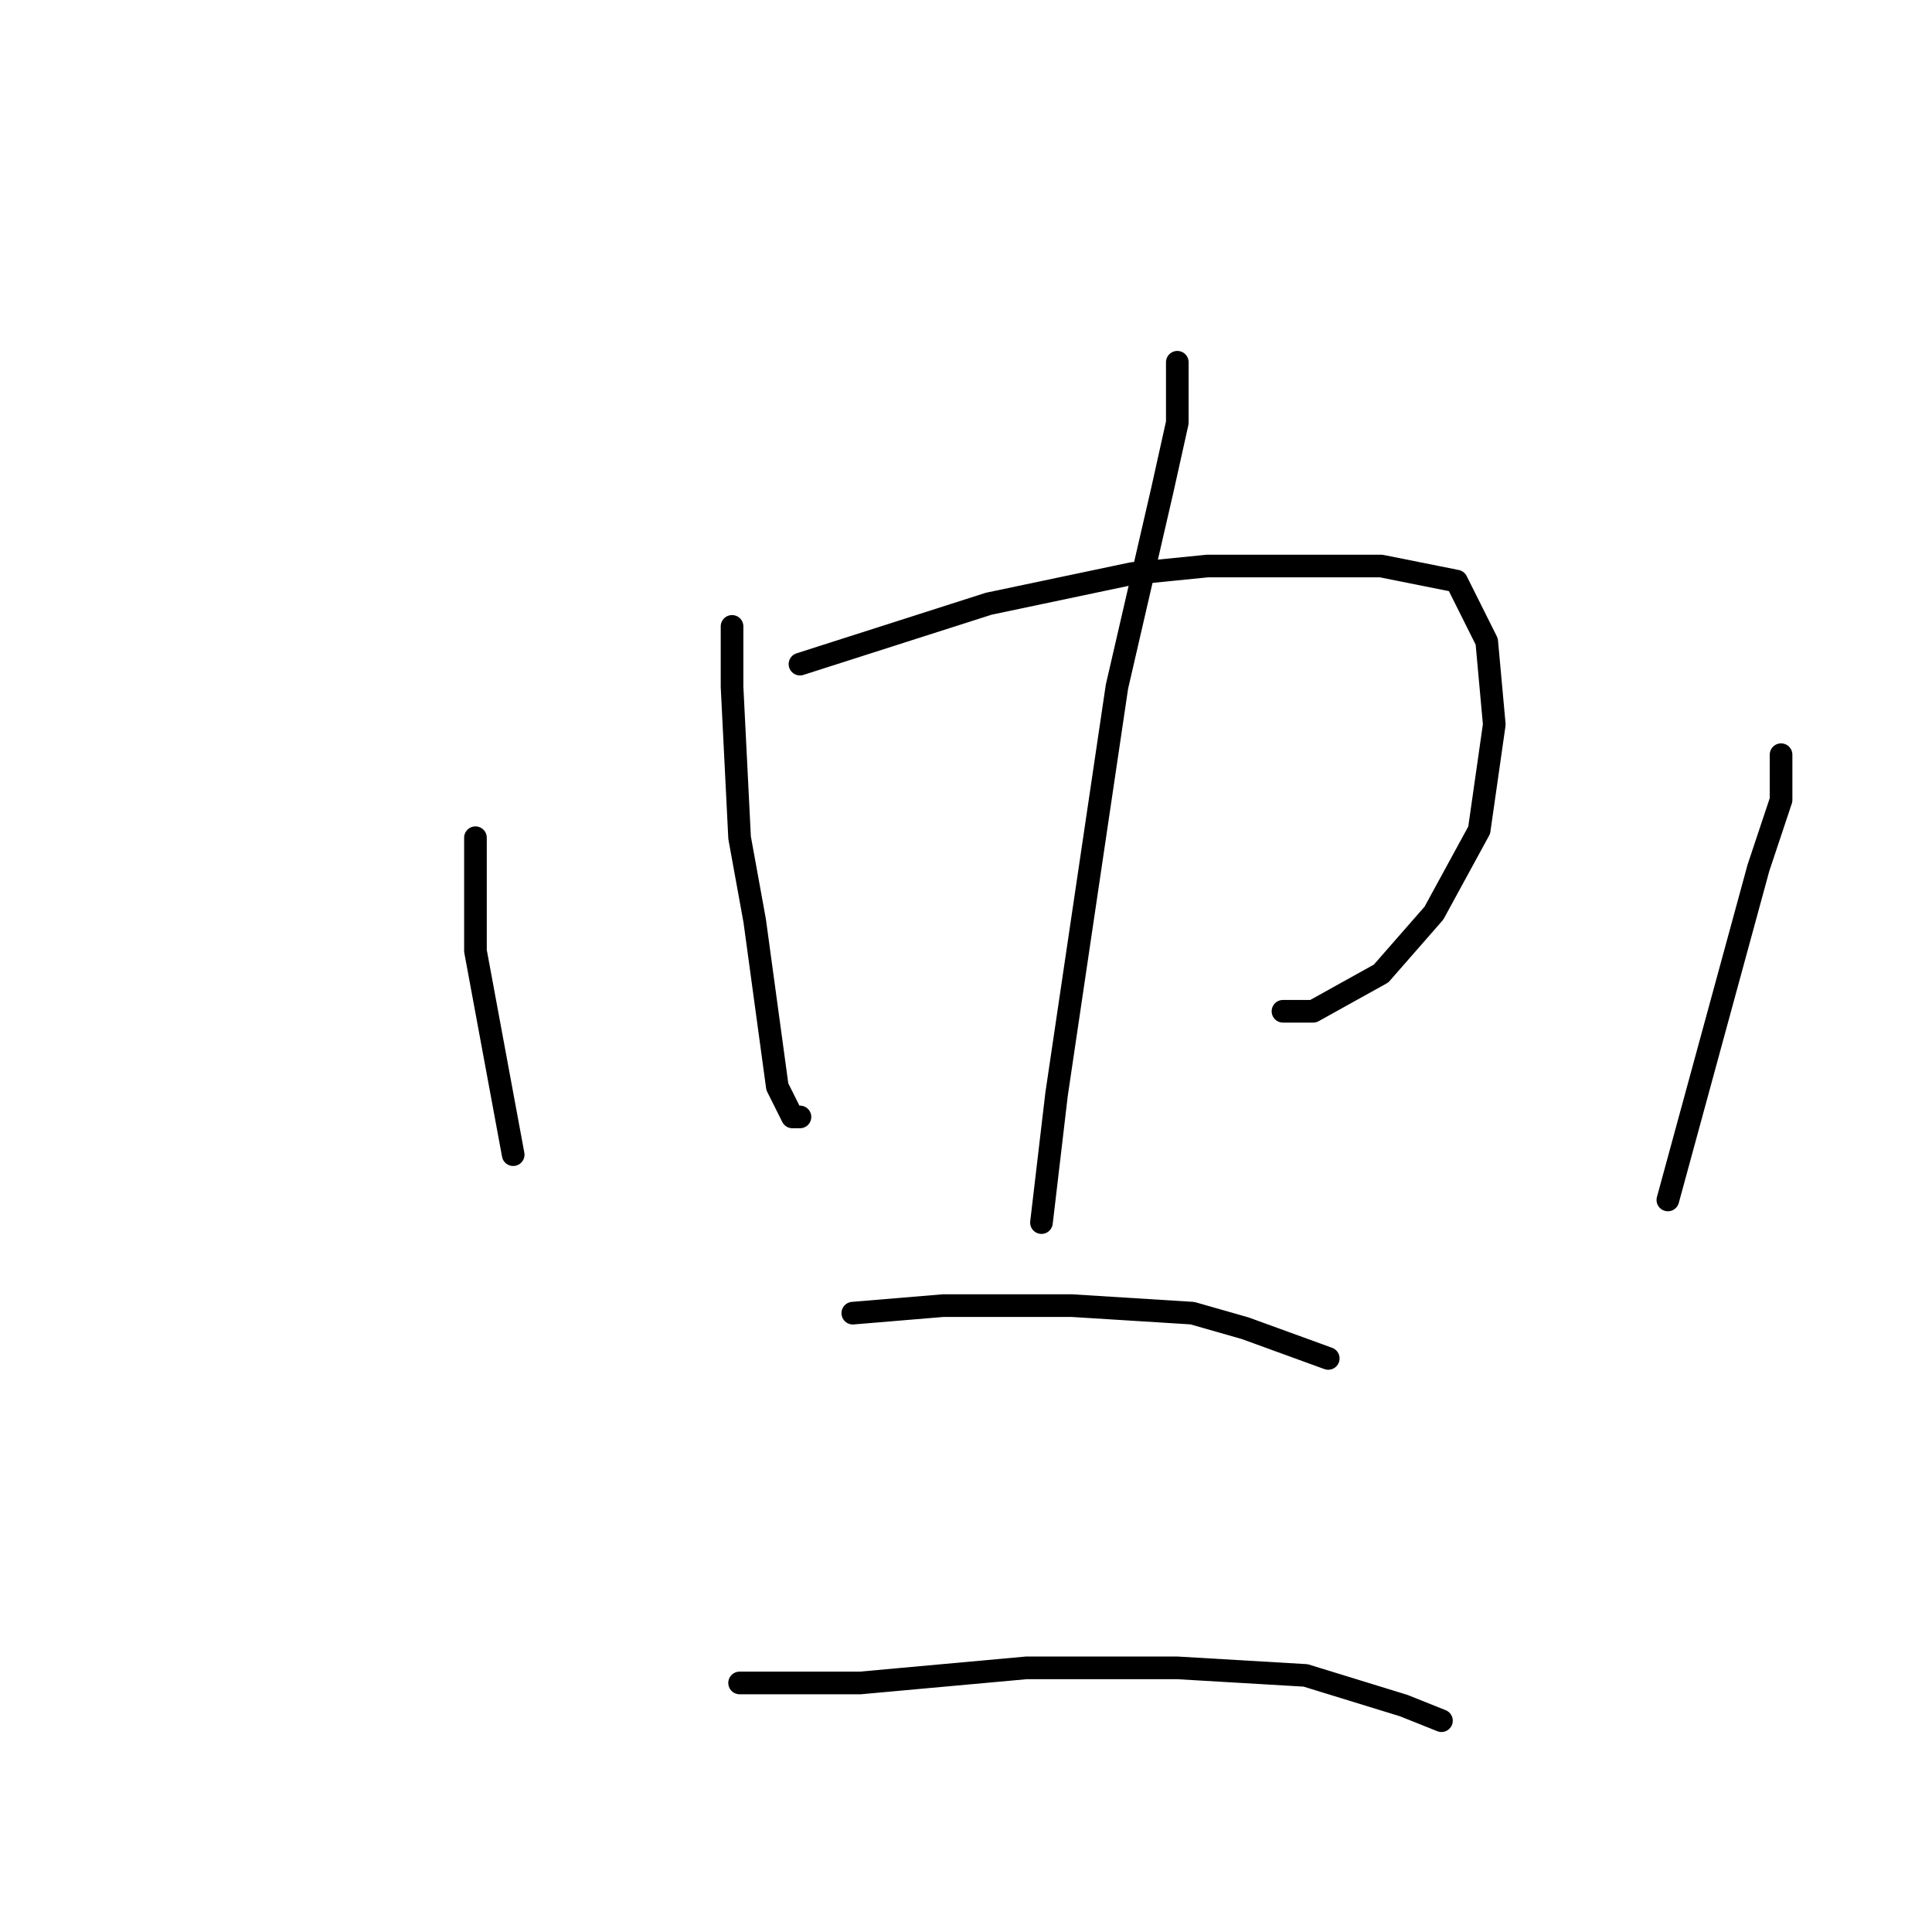 <?xml version="1.0" standalone="no"?>
    <svg width="256" height="256" xmlns="http://www.w3.org/2000/svg" version="1.1">
    <polyline stroke="black" stroke-width="3" stroke-linecap="round" fill="transparent" stroke-linejoin="round" points="97 83 97 91 98 111 100 122 103 144 105 148 106 148 106 148 " />
        <polyline stroke="black" stroke-width="3" stroke-linecap="round" fill="transparent" stroke-linejoin="round" points="106 88 131 80 150 76 160 75 169 75 183 75 193 77 197 85 198 96 196 110 190 121 183 129 174 134 170 134 170 134 " />
        <polyline stroke="black" stroke-width="3" stroke-linecap="round" fill="transparent" stroke-linejoin="round" points="156 48 156 56 154 65 148 91 144 118 140 145 138 162 138 162 " />
        <polyline stroke="black" stroke-width="3" stroke-linecap="round" fill="transparent" stroke-linejoin="round" points="63 111 63 126 68 153 68 153 " />
        <polyline stroke="black" stroke-width="3" stroke-linecap="round" fill="transparent" stroke-linejoin="round" points="236 100 236 106 233 115 224 148 221 159 221 159 " />
        <polyline stroke="black" stroke-width="3" stroke-linecap="round" fill="transparent" stroke-linejoin="round" points="113 174 125 173 142 173 158 174 165 176 176 180 176 180 " />
        <polyline stroke="black" stroke-width="3" stroke-linecap="round" fill="transparent" stroke-linejoin="round" points="98 223 114 223 136 221 156 221 173 222 186 226 191 228 191 228 " />
        </svg>